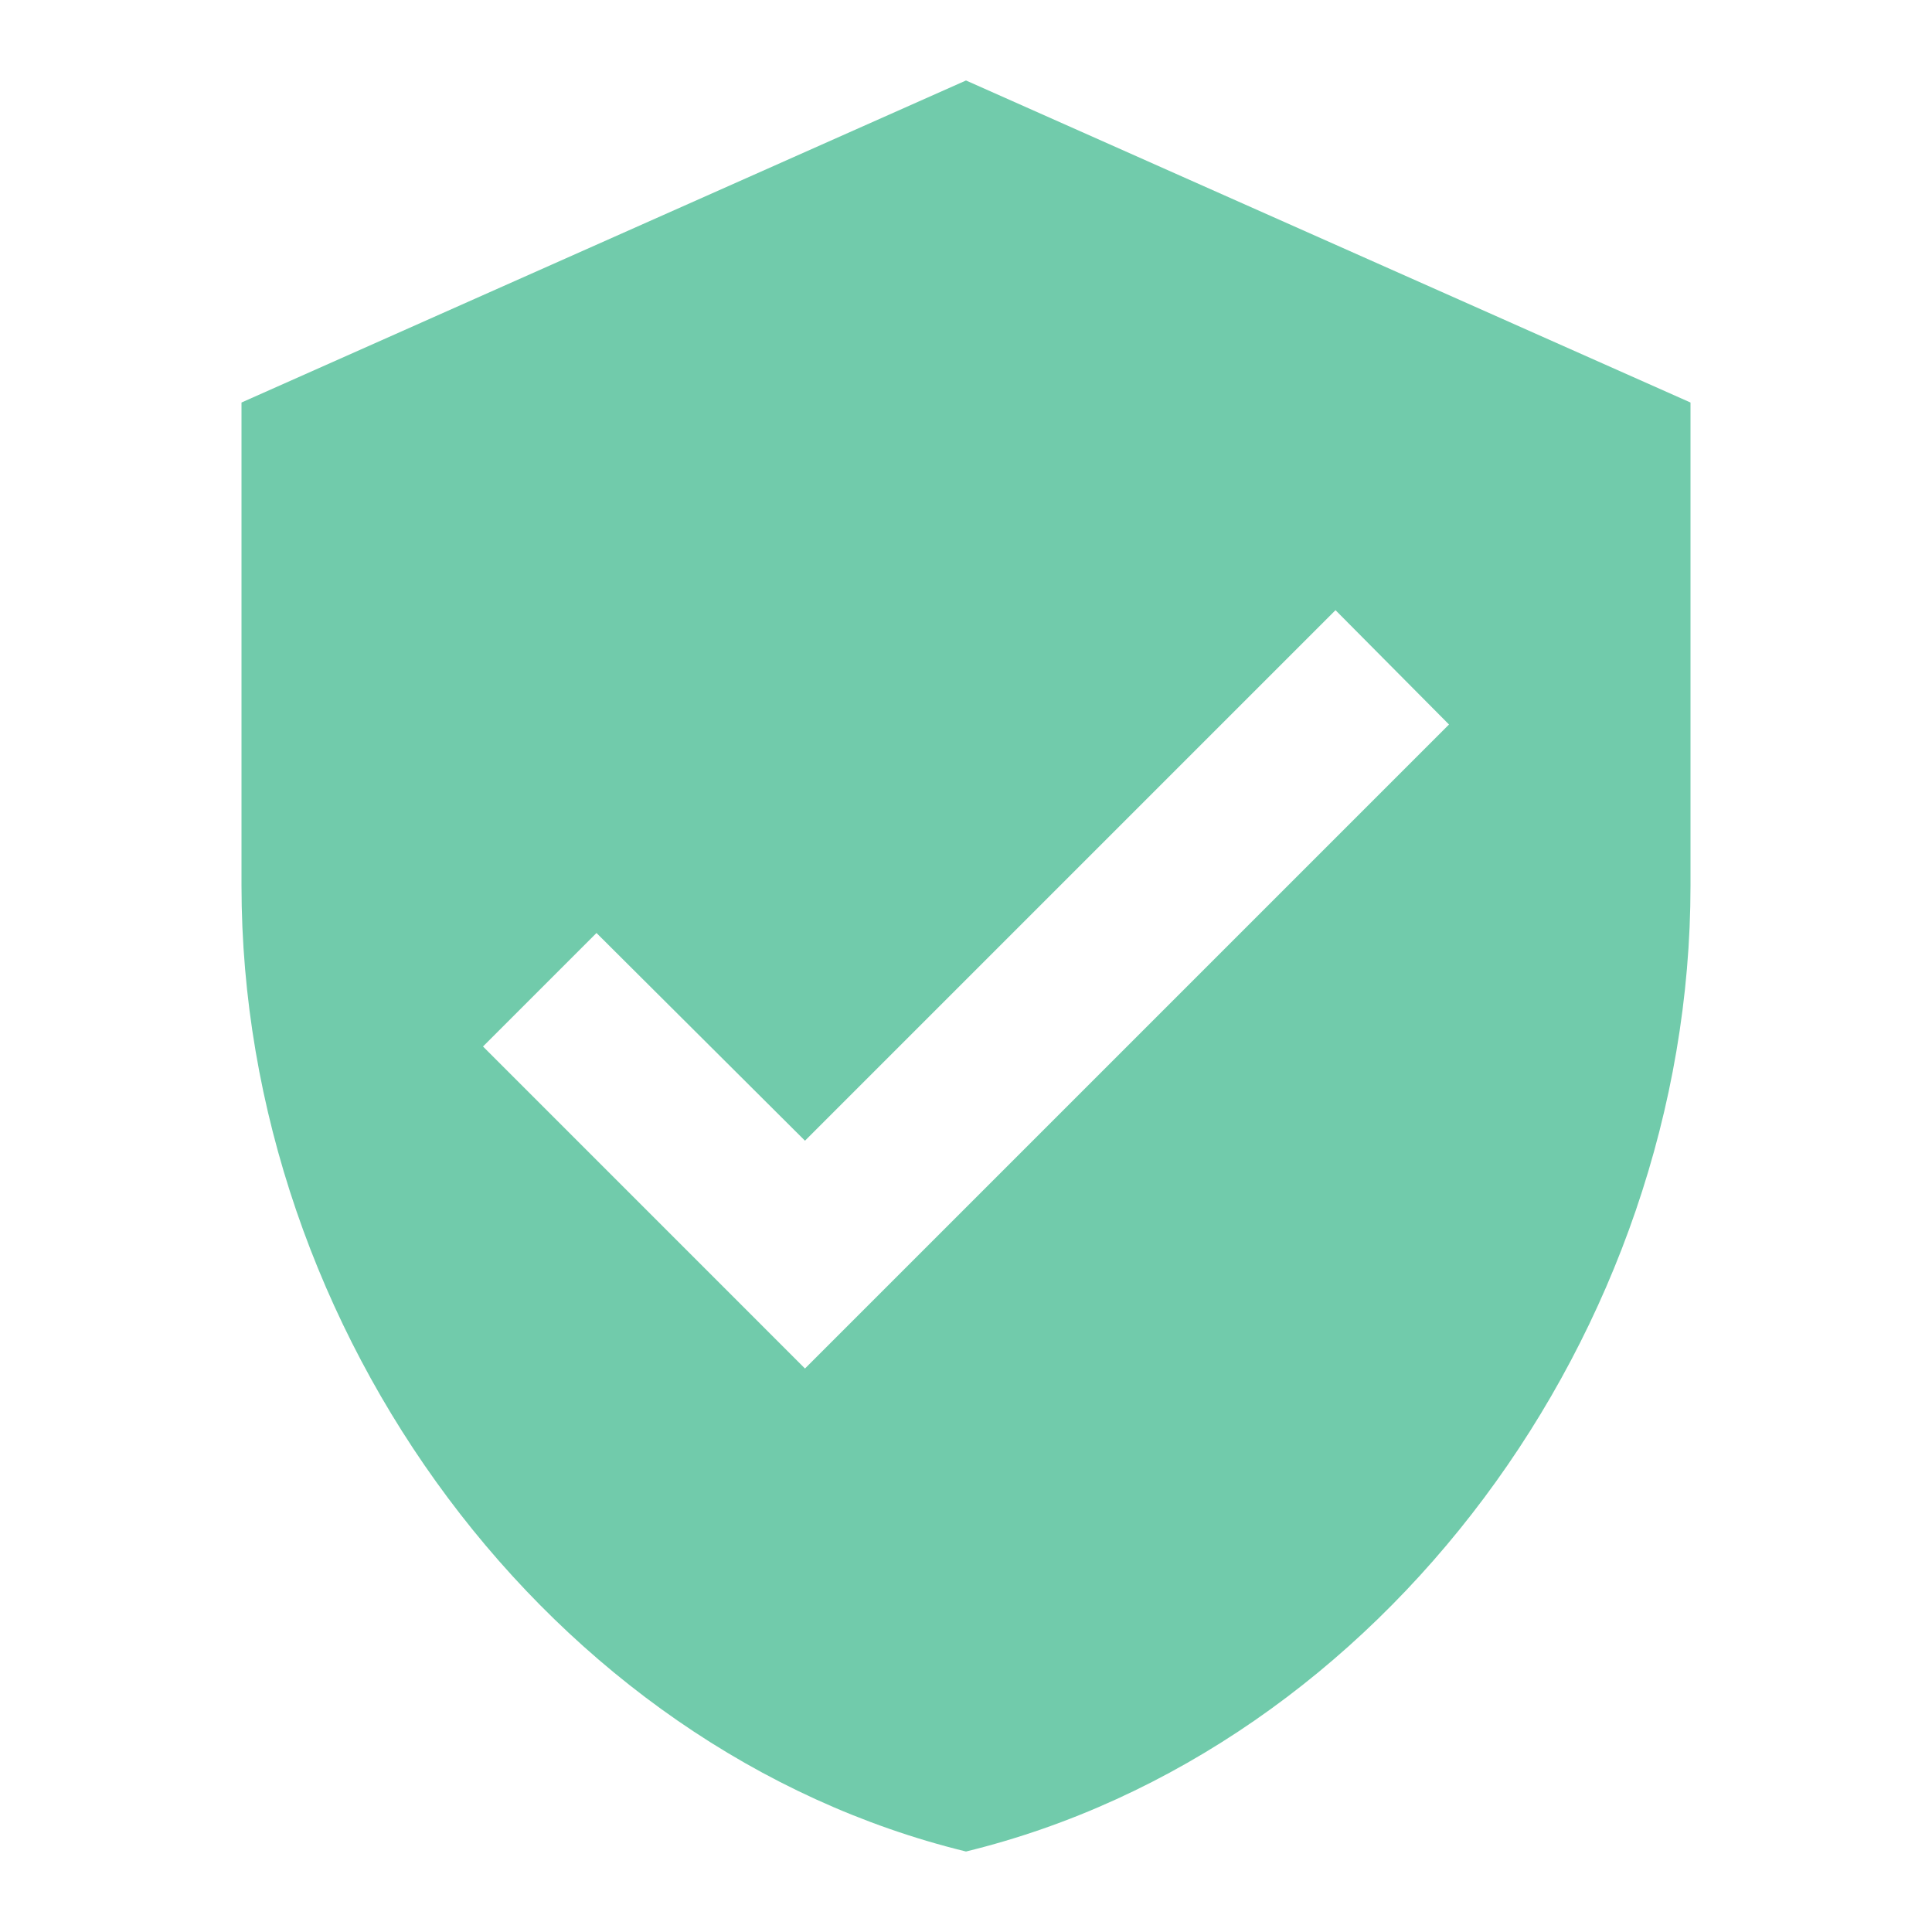 <svg width="35" height="35" viewBox="0 0 35 35" fill="none" xmlns="http://www.w3.org/2000/svg">
<path d="M17.5 1.458L4.375 7.292V16.042C4.375 24.135 9.975 31.704 17.5 33.542C25.025 31.704 30.625 24.135 30.625 16.042V7.292L17.5 1.458ZM14.583 24.792L8.75 18.958L10.806 16.902L14.583 20.665L24.194 11.054L26.25 13.125L14.583 24.792Z" fill="#71CBAB"/>
</svg>

